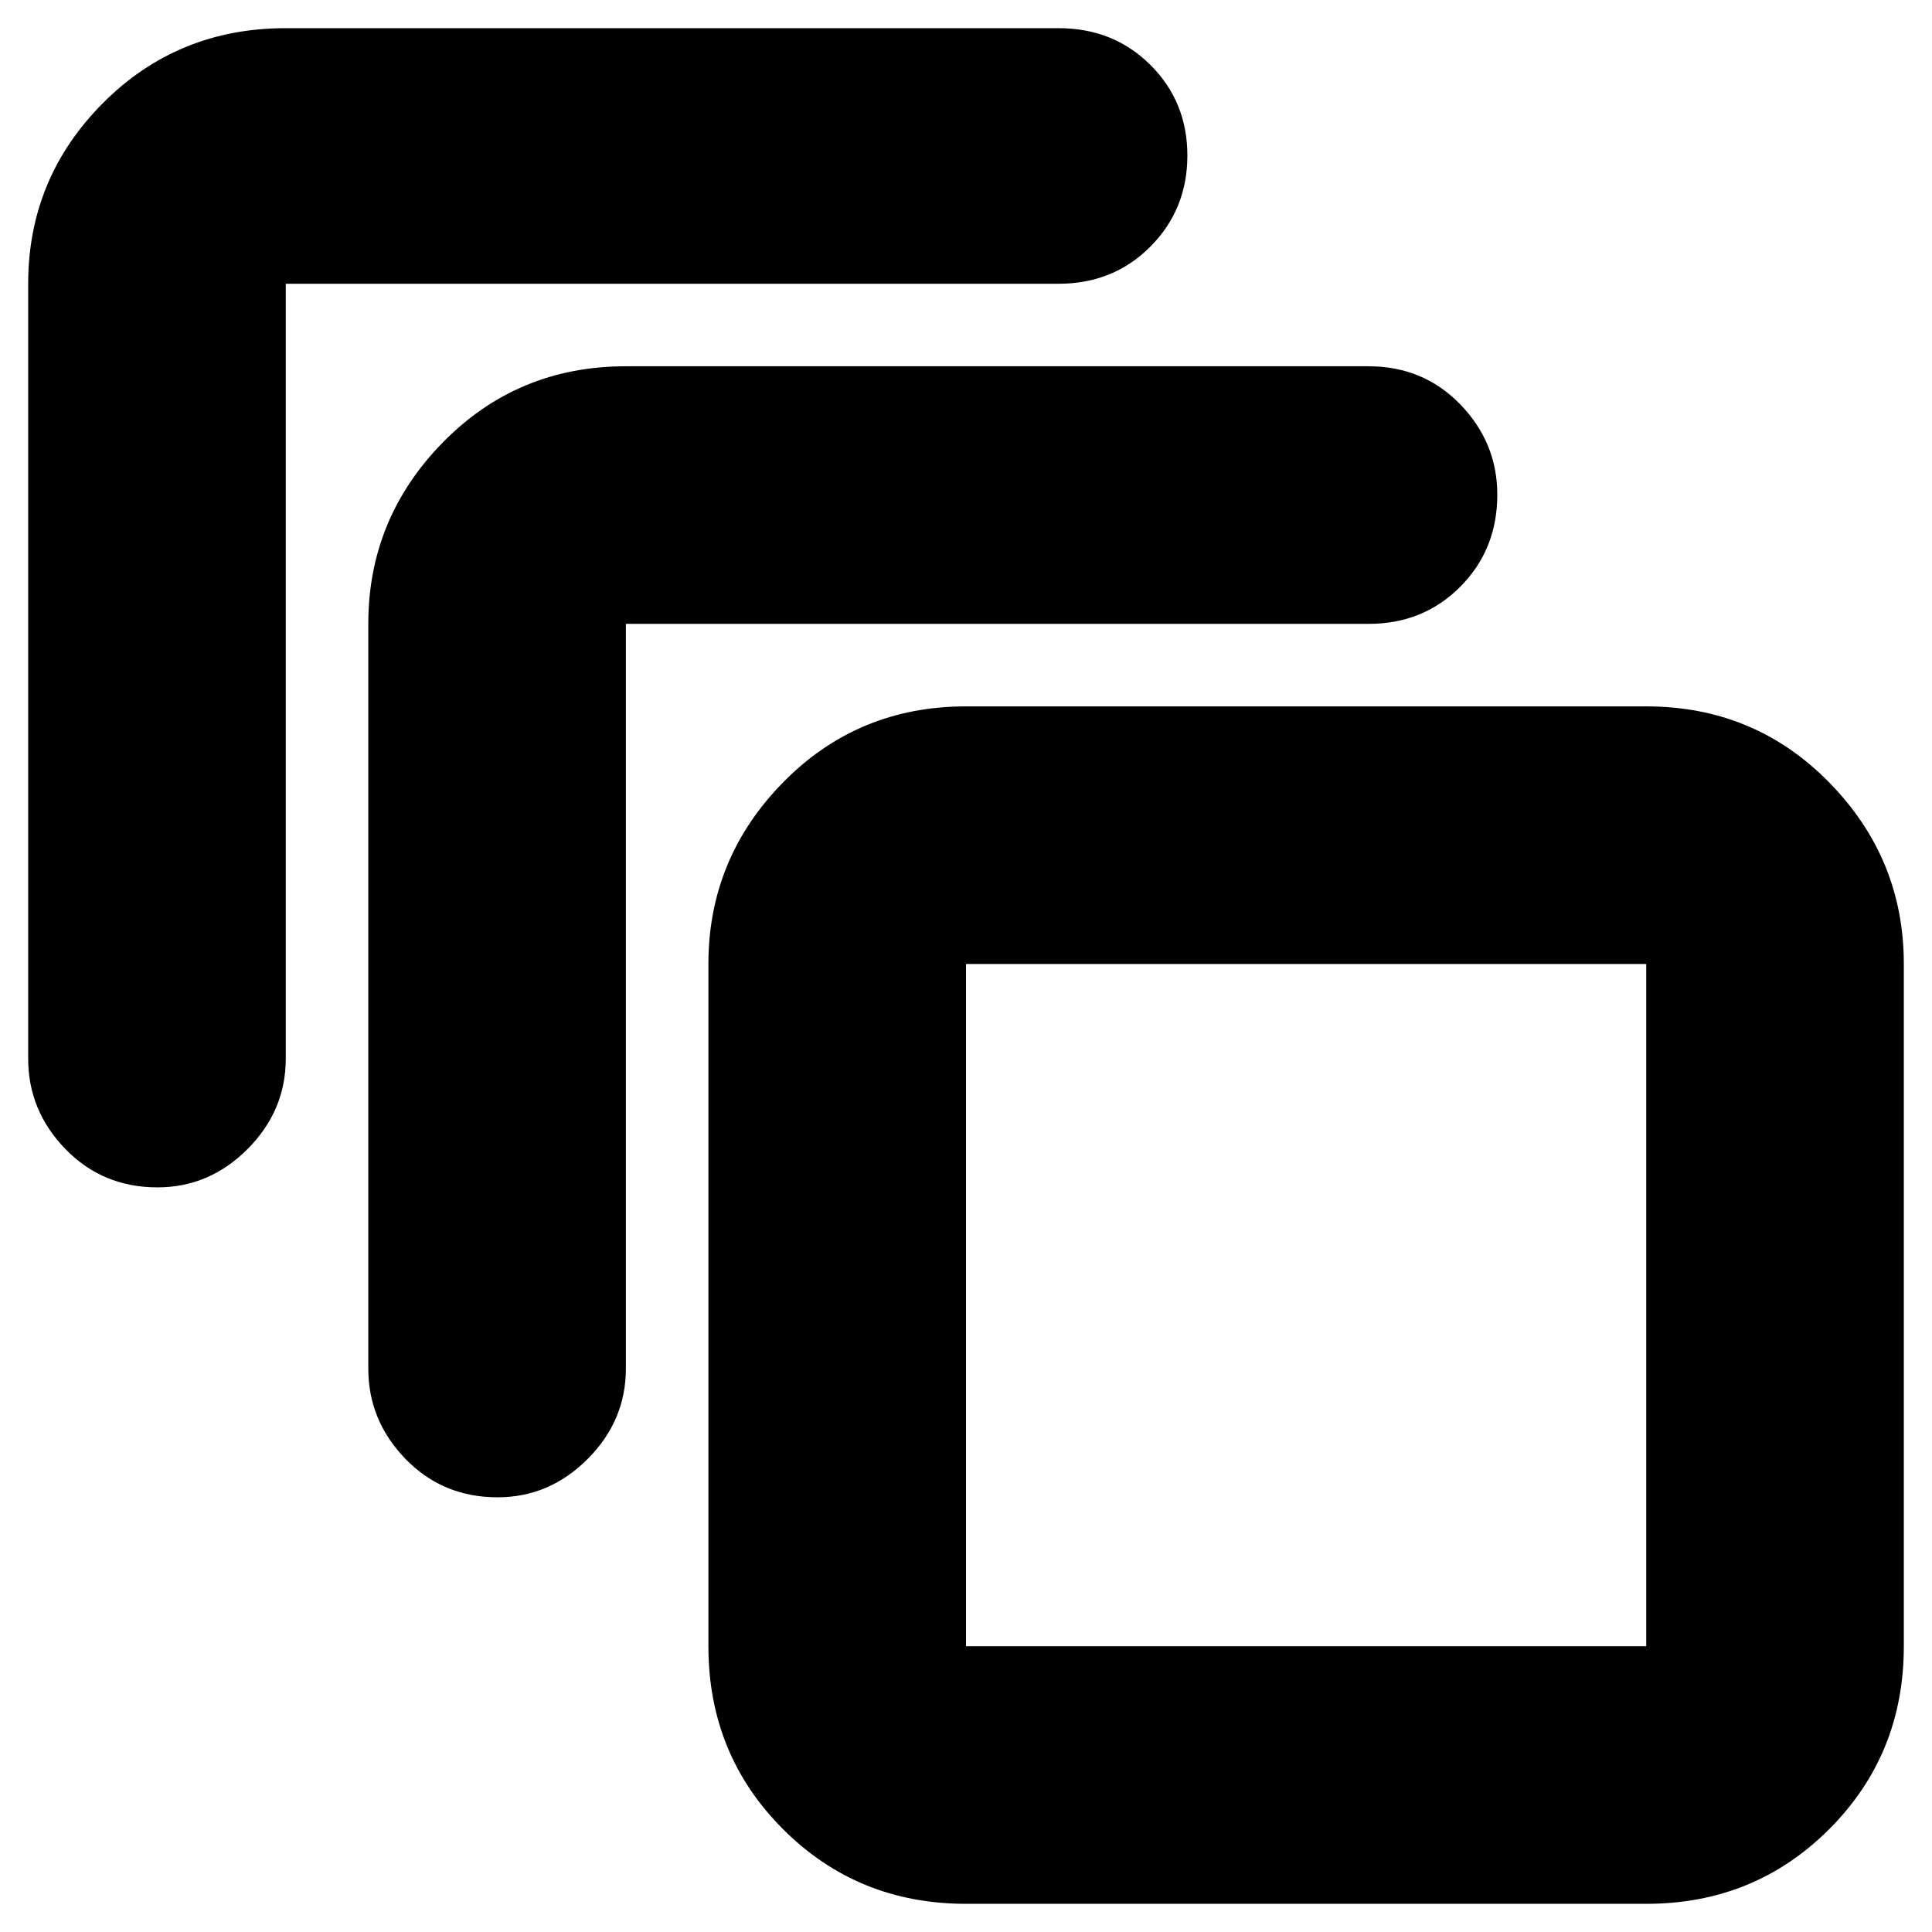 <svg xmlns="http://www.w3.org/2000/svg" height="20" viewBox="0 -960 960 960" width="20"><path d="M480-14q-53.83 0-90.91-37.09Q352-88.18 352-142v-339q0-52.42 37.09-90.21Q426.17-609 480-609h338q53.83 0 90.91 37.79Q946-533.42 946-481v339q0 53.82-37.09 90.91Q871.83-14 818-14H480Zm0-128h338v-339H480v339ZM183-280v-370q0-52.42 37.09-90.21Q257.17-778 311-778h369q27.3 0 45.65 18.99Q744-740.02 744-714.21q0 27.21-18.35 45.71T680-650H311v370q0 25.9-18.99 44.95Q273.02-216 247.21-216q-27.21 0-45.71-19.05T183-280ZM14-434v-385q0-52.42 37.09-89.71Q88.18-946 142-946h384q27.3 0 45.65 18.29 18.35 18.29 18.35 45t-18.35 45.21Q553.3-819 526-819H142v385q0 25.9-18.99 44.95Q104.02-370 78.21-370 51-370 32.5-389.05T14-434Zm466 292v-339 339Z"/></svg>